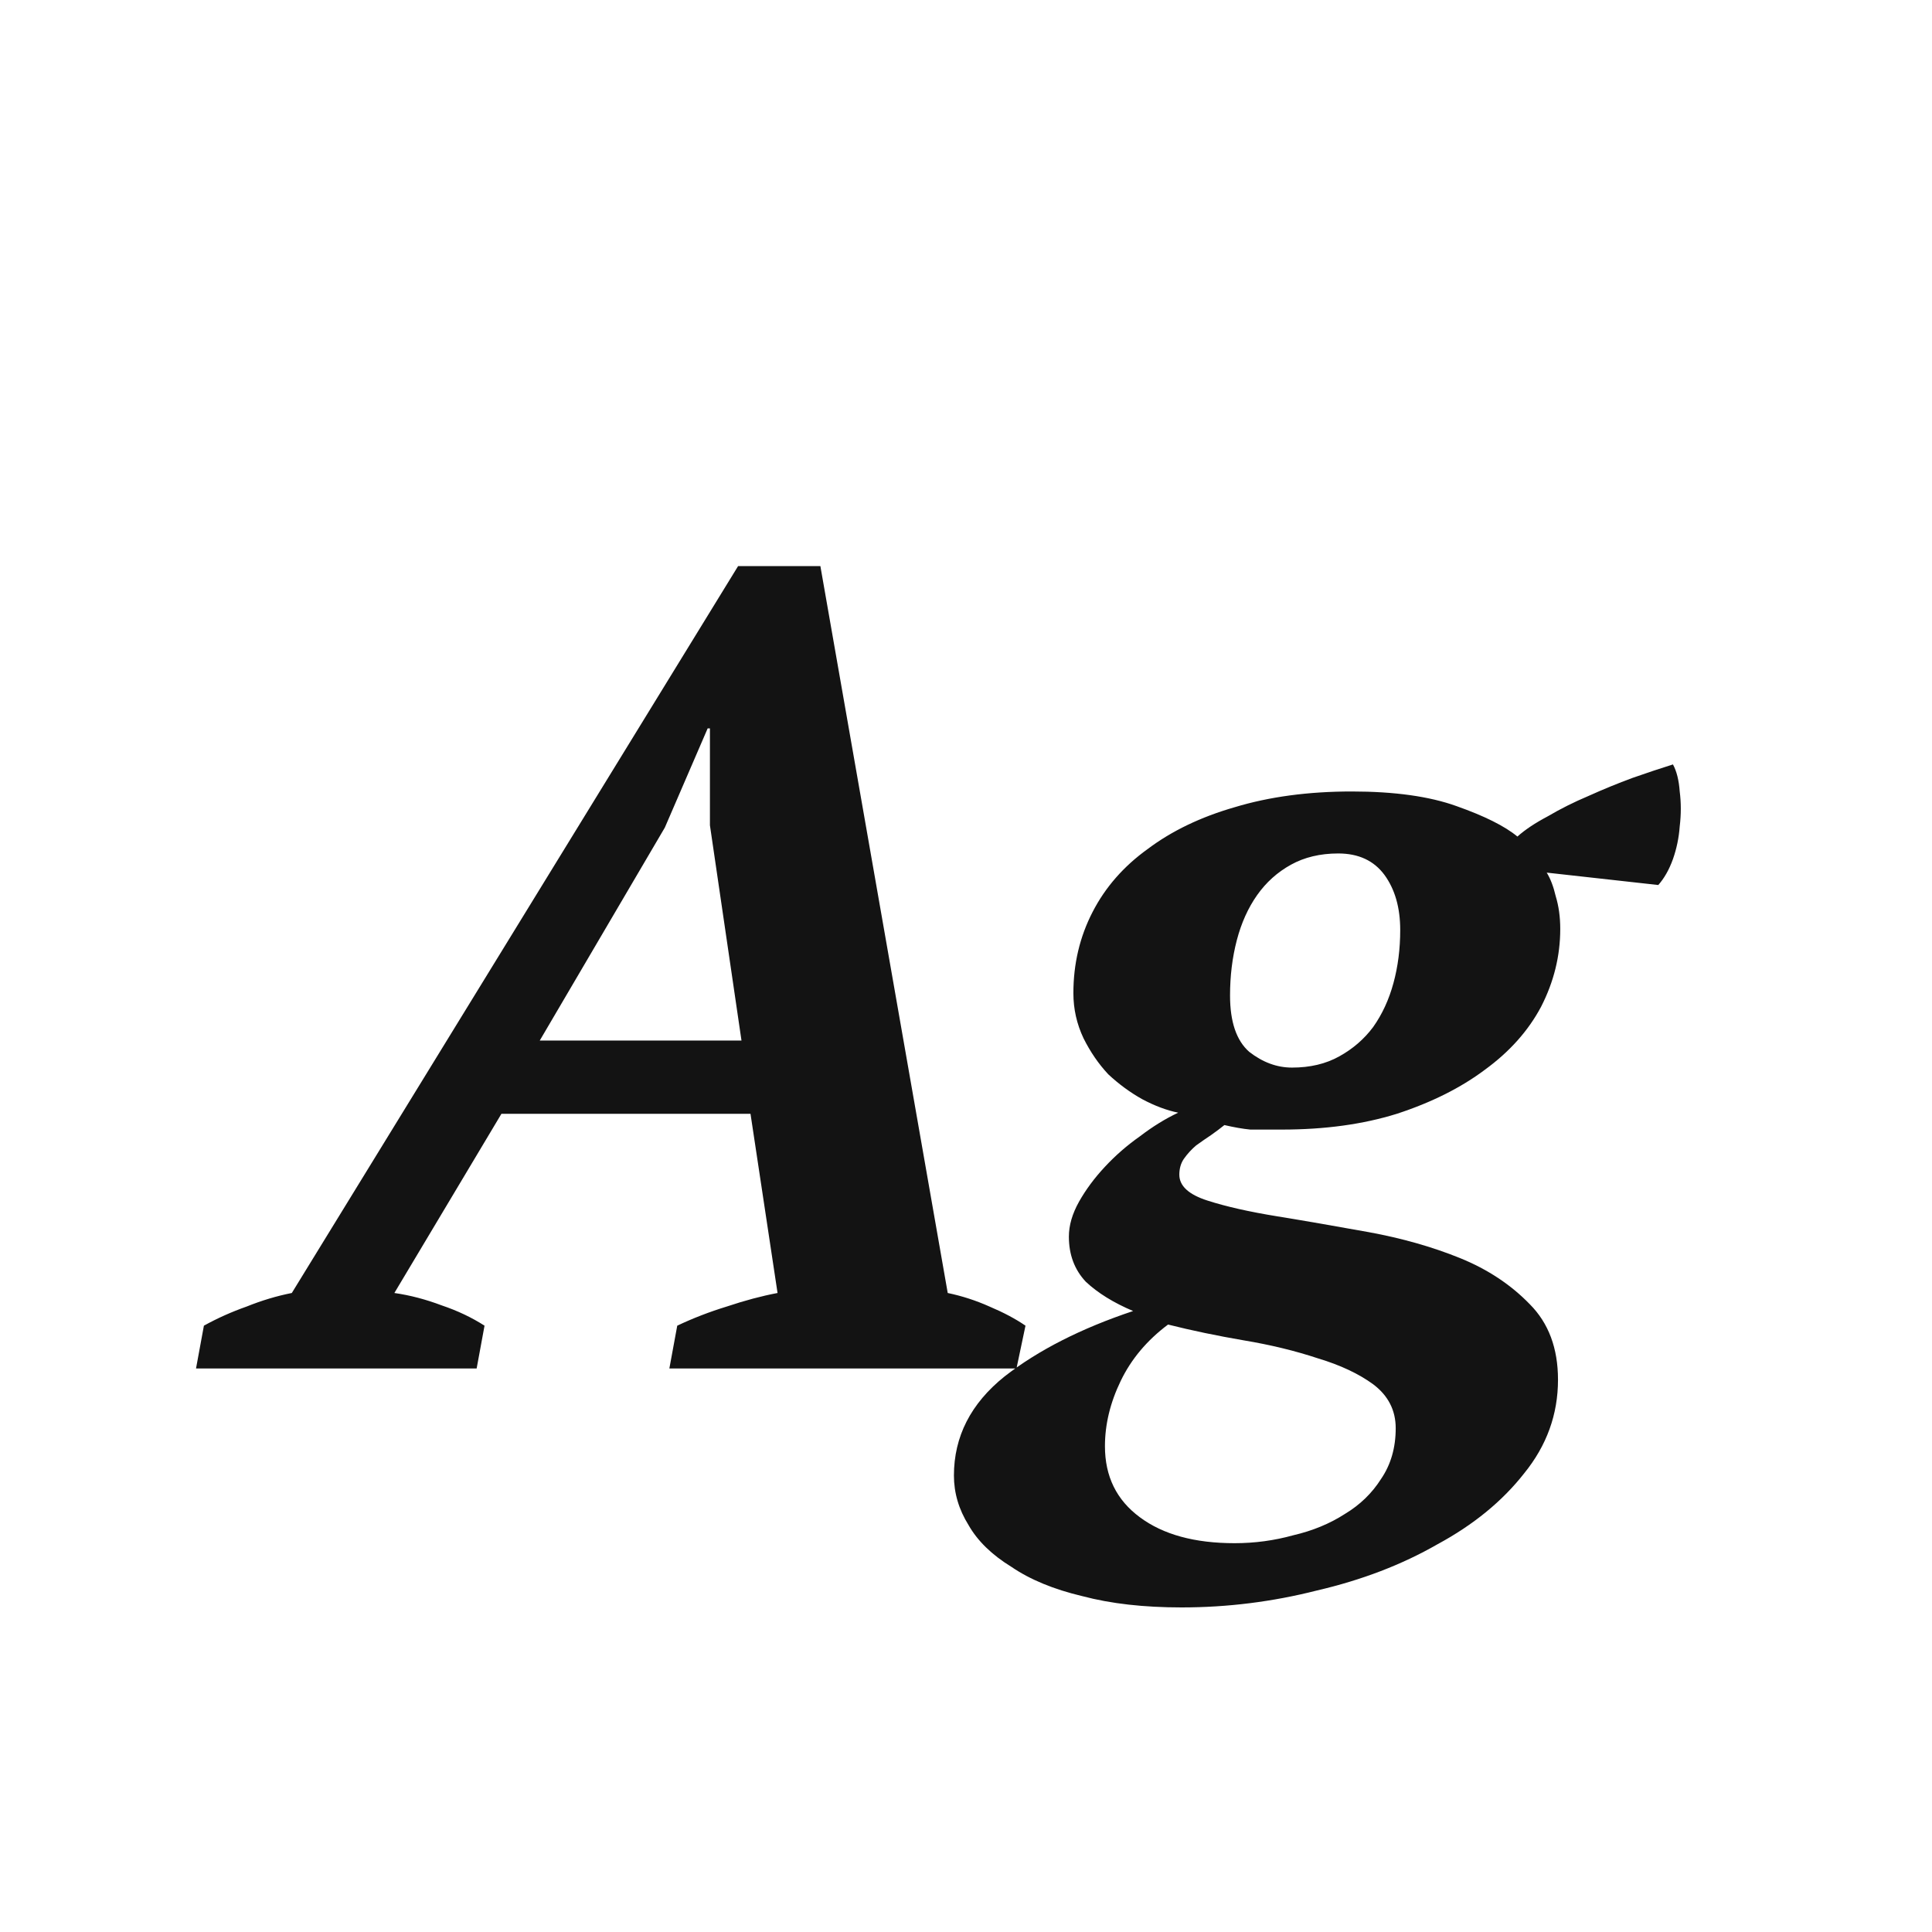 <svg width="24" height="24" viewBox="0 0 24 24" fill="none" xmlns="http://www.w3.org/2000/svg">
<path d="M5.921 17H2.435L2.533 16.468C2.701 16.375 2.878 16.296 3.065 16.23C3.251 16.155 3.438 16.099 3.625 16.062L9.169 7.032H10.191L11.773 16.062C11.95 16.099 12.123 16.155 12.291 16.23C12.468 16.305 12.617 16.384 12.739 16.468L12.627 17H8.315L8.413 16.468C8.609 16.375 8.814 16.296 9.029 16.23C9.253 16.155 9.463 16.099 9.659 16.062L9.323 13.836H6.229L4.899 16.062C5.095 16.09 5.291 16.142 5.487 16.216C5.683 16.282 5.86 16.366 6.019 16.468L5.921 17ZM6.705 12.926H9.211L8.819 10.252V9.048H8.791L8.259 10.28L6.705 12.926ZM16.792 9.832C17.324 9.832 17.758 9.893 18.094 10.014C18.439 10.136 18.691 10.261 18.85 10.392C18.943 10.308 19.069 10.224 19.228 10.14C19.386 10.047 19.554 9.963 19.732 9.888C19.918 9.804 20.1 9.73 20.278 9.664C20.464 9.599 20.632 9.543 20.782 9.496C20.828 9.58 20.856 9.692 20.866 9.832C20.884 9.972 20.884 10.117 20.866 10.266C20.856 10.406 20.828 10.541 20.782 10.672C20.735 10.803 20.674 10.91 20.6 10.994L19.214 10.84C19.26 10.915 19.298 11.013 19.326 11.134C19.363 11.255 19.382 11.391 19.382 11.54C19.382 11.876 19.302 12.198 19.144 12.506C18.985 12.805 18.752 13.066 18.444 13.29C18.145 13.514 17.781 13.696 17.352 13.836C16.932 13.967 16.456 14.032 15.924 14.032C15.765 14.032 15.634 14.032 15.532 14.032C15.438 14.023 15.331 14.004 15.21 13.976C15.163 14.014 15.107 14.056 15.042 14.102C14.986 14.139 14.925 14.181 14.86 14.228C14.804 14.275 14.752 14.331 14.706 14.396C14.668 14.452 14.65 14.518 14.65 14.592C14.65 14.732 14.766 14.839 15 14.914C15.233 14.989 15.522 15.054 15.868 15.11C16.213 15.166 16.591 15.232 17.002 15.306C17.412 15.381 17.79 15.488 18.136 15.628C18.481 15.768 18.77 15.96 19.004 16.202C19.237 16.436 19.354 16.748 19.354 17.14C19.354 17.57 19.214 17.957 18.934 18.302C18.663 18.648 18.304 18.942 17.856 19.184C17.417 19.436 16.918 19.628 16.358 19.758C15.807 19.898 15.247 19.968 14.678 19.968C14.211 19.968 13.8 19.922 13.446 19.828C13.091 19.744 12.797 19.623 12.564 19.464C12.321 19.315 12.144 19.142 12.032 18.946C11.91 18.75 11.85 18.545 11.85 18.33C11.85 17.845 12.06 17.434 12.48 17.098C12.9 16.771 13.432 16.501 14.076 16.286C13.833 16.183 13.637 16.062 13.488 15.922C13.348 15.773 13.278 15.586 13.278 15.362C13.278 15.222 13.32 15.078 13.404 14.928C13.488 14.779 13.595 14.634 13.726 14.494C13.856 14.354 14.001 14.228 14.16 14.116C14.318 13.995 14.477 13.897 14.636 13.822C14.496 13.794 14.346 13.738 14.188 13.654C14.038 13.57 13.898 13.467 13.768 13.346C13.646 13.216 13.544 13.066 13.46 12.898C13.376 12.721 13.334 12.534 13.334 12.338C13.334 11.974 13.413 11.638 13.572 11.33C13.73 11.022 13.959 10.761 14.258 10.546C14.556 10.322 14.916 10.149 15.336 10.028C15.765 9.898 16.25 9.832 16.792 9.832ZM15.336 19.17C15.588 19.17 15.83 19.137 16.064 19.072C16.306 19.016 16.521 18.927 16.708 18.806C16.894 18.694 17.044 18.549 17.156 18.372C17.277 18.195 17.338 17.985 17.338 17.742C17.338 17.518 17.244 17.336 17.058 17.196C16.88 17.066 16.652 16.958 16.372 16.874C16.092 16.781 15.784 16.706 15.448 16.65C15.121 16.594 14.808 16.529 14.51 16.454C14.248 16.65 14.052 16.884 13.922 17.154C13.791 17.425 13.726 17.695 13.726 17.966C13.726 18.34 13.87 18.634 14.16 18.848C14.449 19.063 14.841 19.17 15.336 19.17ZM16.624 10.602C16.4 10.602 16.204 10.649 16.036 10.742C15.868 10.835 15.728 10.961 15.616 11.12C15.504 11.279 15.42 11.466 15.364 11.68C15.308 11.895 15.28 12.123 15.28 12.366C15.28 12.693 15.359 12.926 15.518 13.066C15.686 13.197 15.863 13.262 16.05 13.262C16.274 13.262 16.47 13.216 16.638 13.122C16.806 13.029 16.946 12.908 17.058 12.758C17.17 12.6 17.254 12.418 17.31 12.212C17.366 12.007 17.394 11.787 17.394 11.554C17.394 11.274 17.328 11.046 17.198 10.868C17.067 10.691 16.876 10.602 16.624 10.602Z" fill="#131313"/>
</svg>
